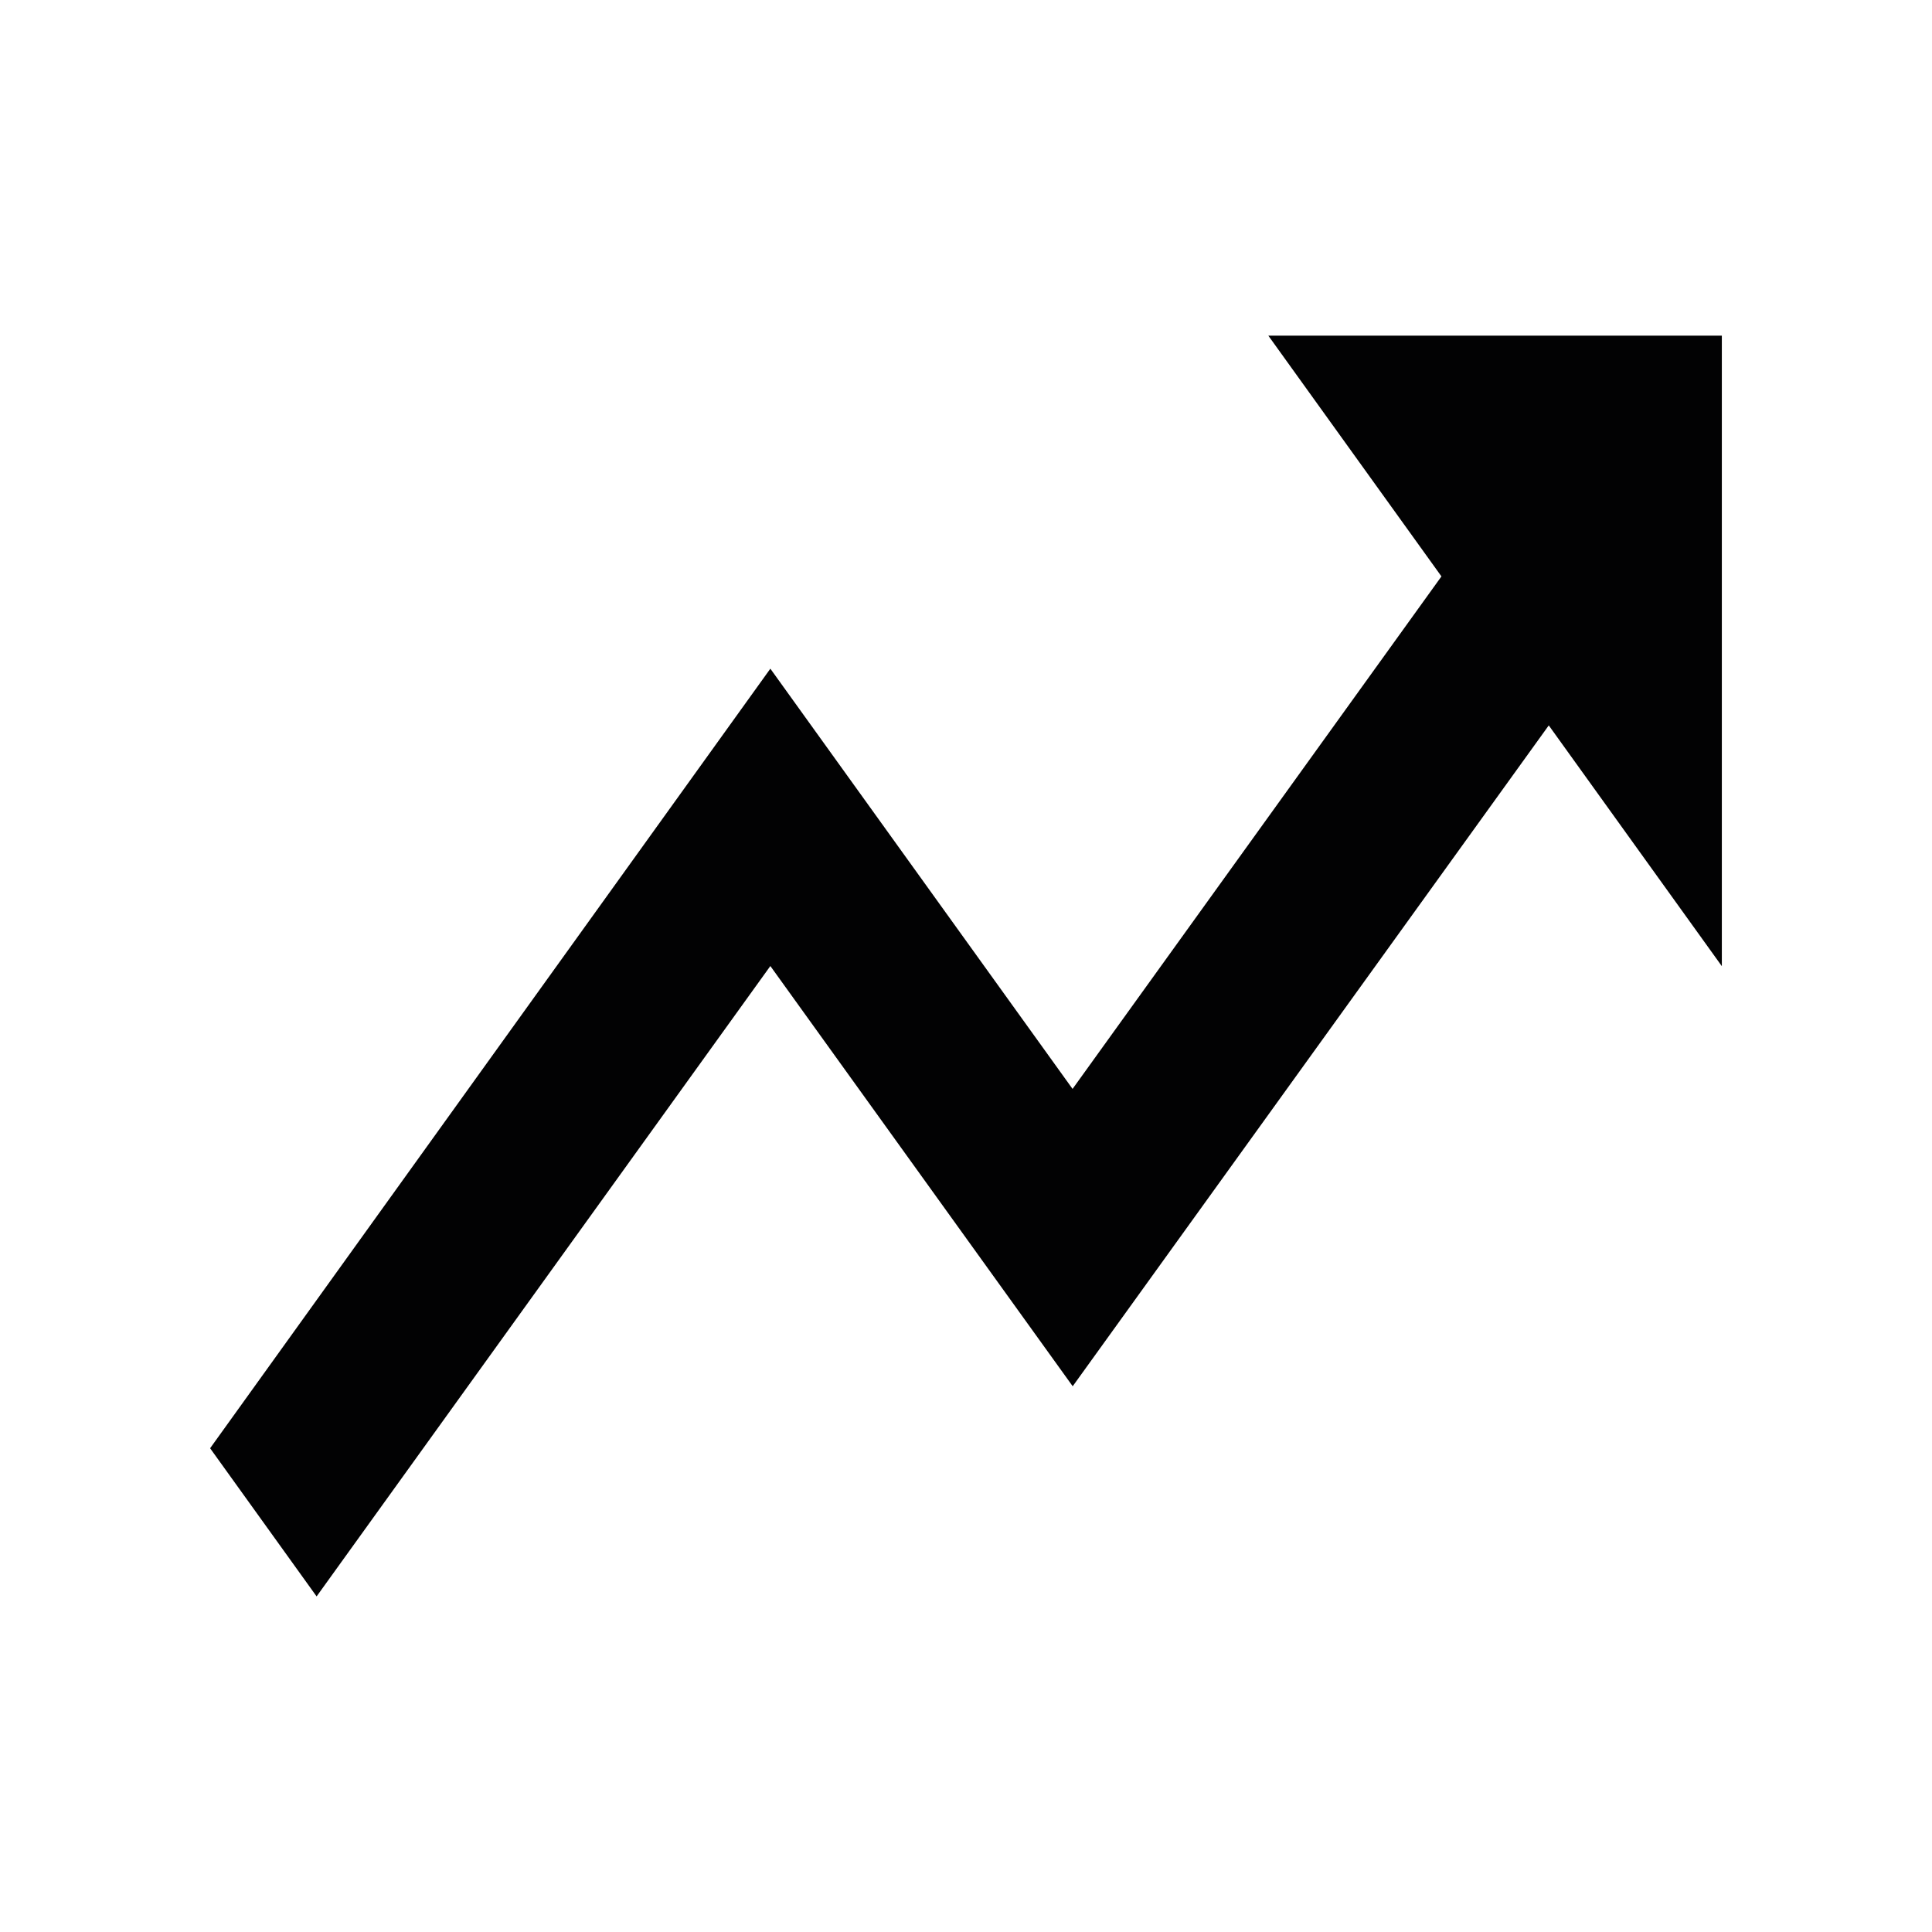 <?xml version="1.0" encoding="iso-8859-1"?>
<!-- Generator: Adobe Illustrator 24.1.2, SVG Export Plug-In . SVG Version: 6.00 Build 0)  -->
<svg version="1.1" id="Layer_1" xmlns="http://www.w3.org/2000/svg" xmlns:xlink="http://www.w3.org/1999/xlink" x="0px" y="0px"
	 viewBox="0 0 41.727 41.727" style="enable-background:new 0 0 41.727 41.727;" xml:space="preserve">
<g id="Group_25" transform="translate(549 265.366)">
	<path id="Path_26" style="fill:#020203;" d="M-521.607-258.117l3.739,5.2l-7.967,11.069l-6.527-9.076l-12.1,16.837l2.3,3.2
		l9.8-13.615l6.53,9.076l10.282-14.273l3.738,5.2v-13.618H-521.607z"/>
	<path id="Path_27" style="fill:none;" d="M-549-265.366h41.727v41.727H-549V-265.366z"/>
</g>
</svg>
